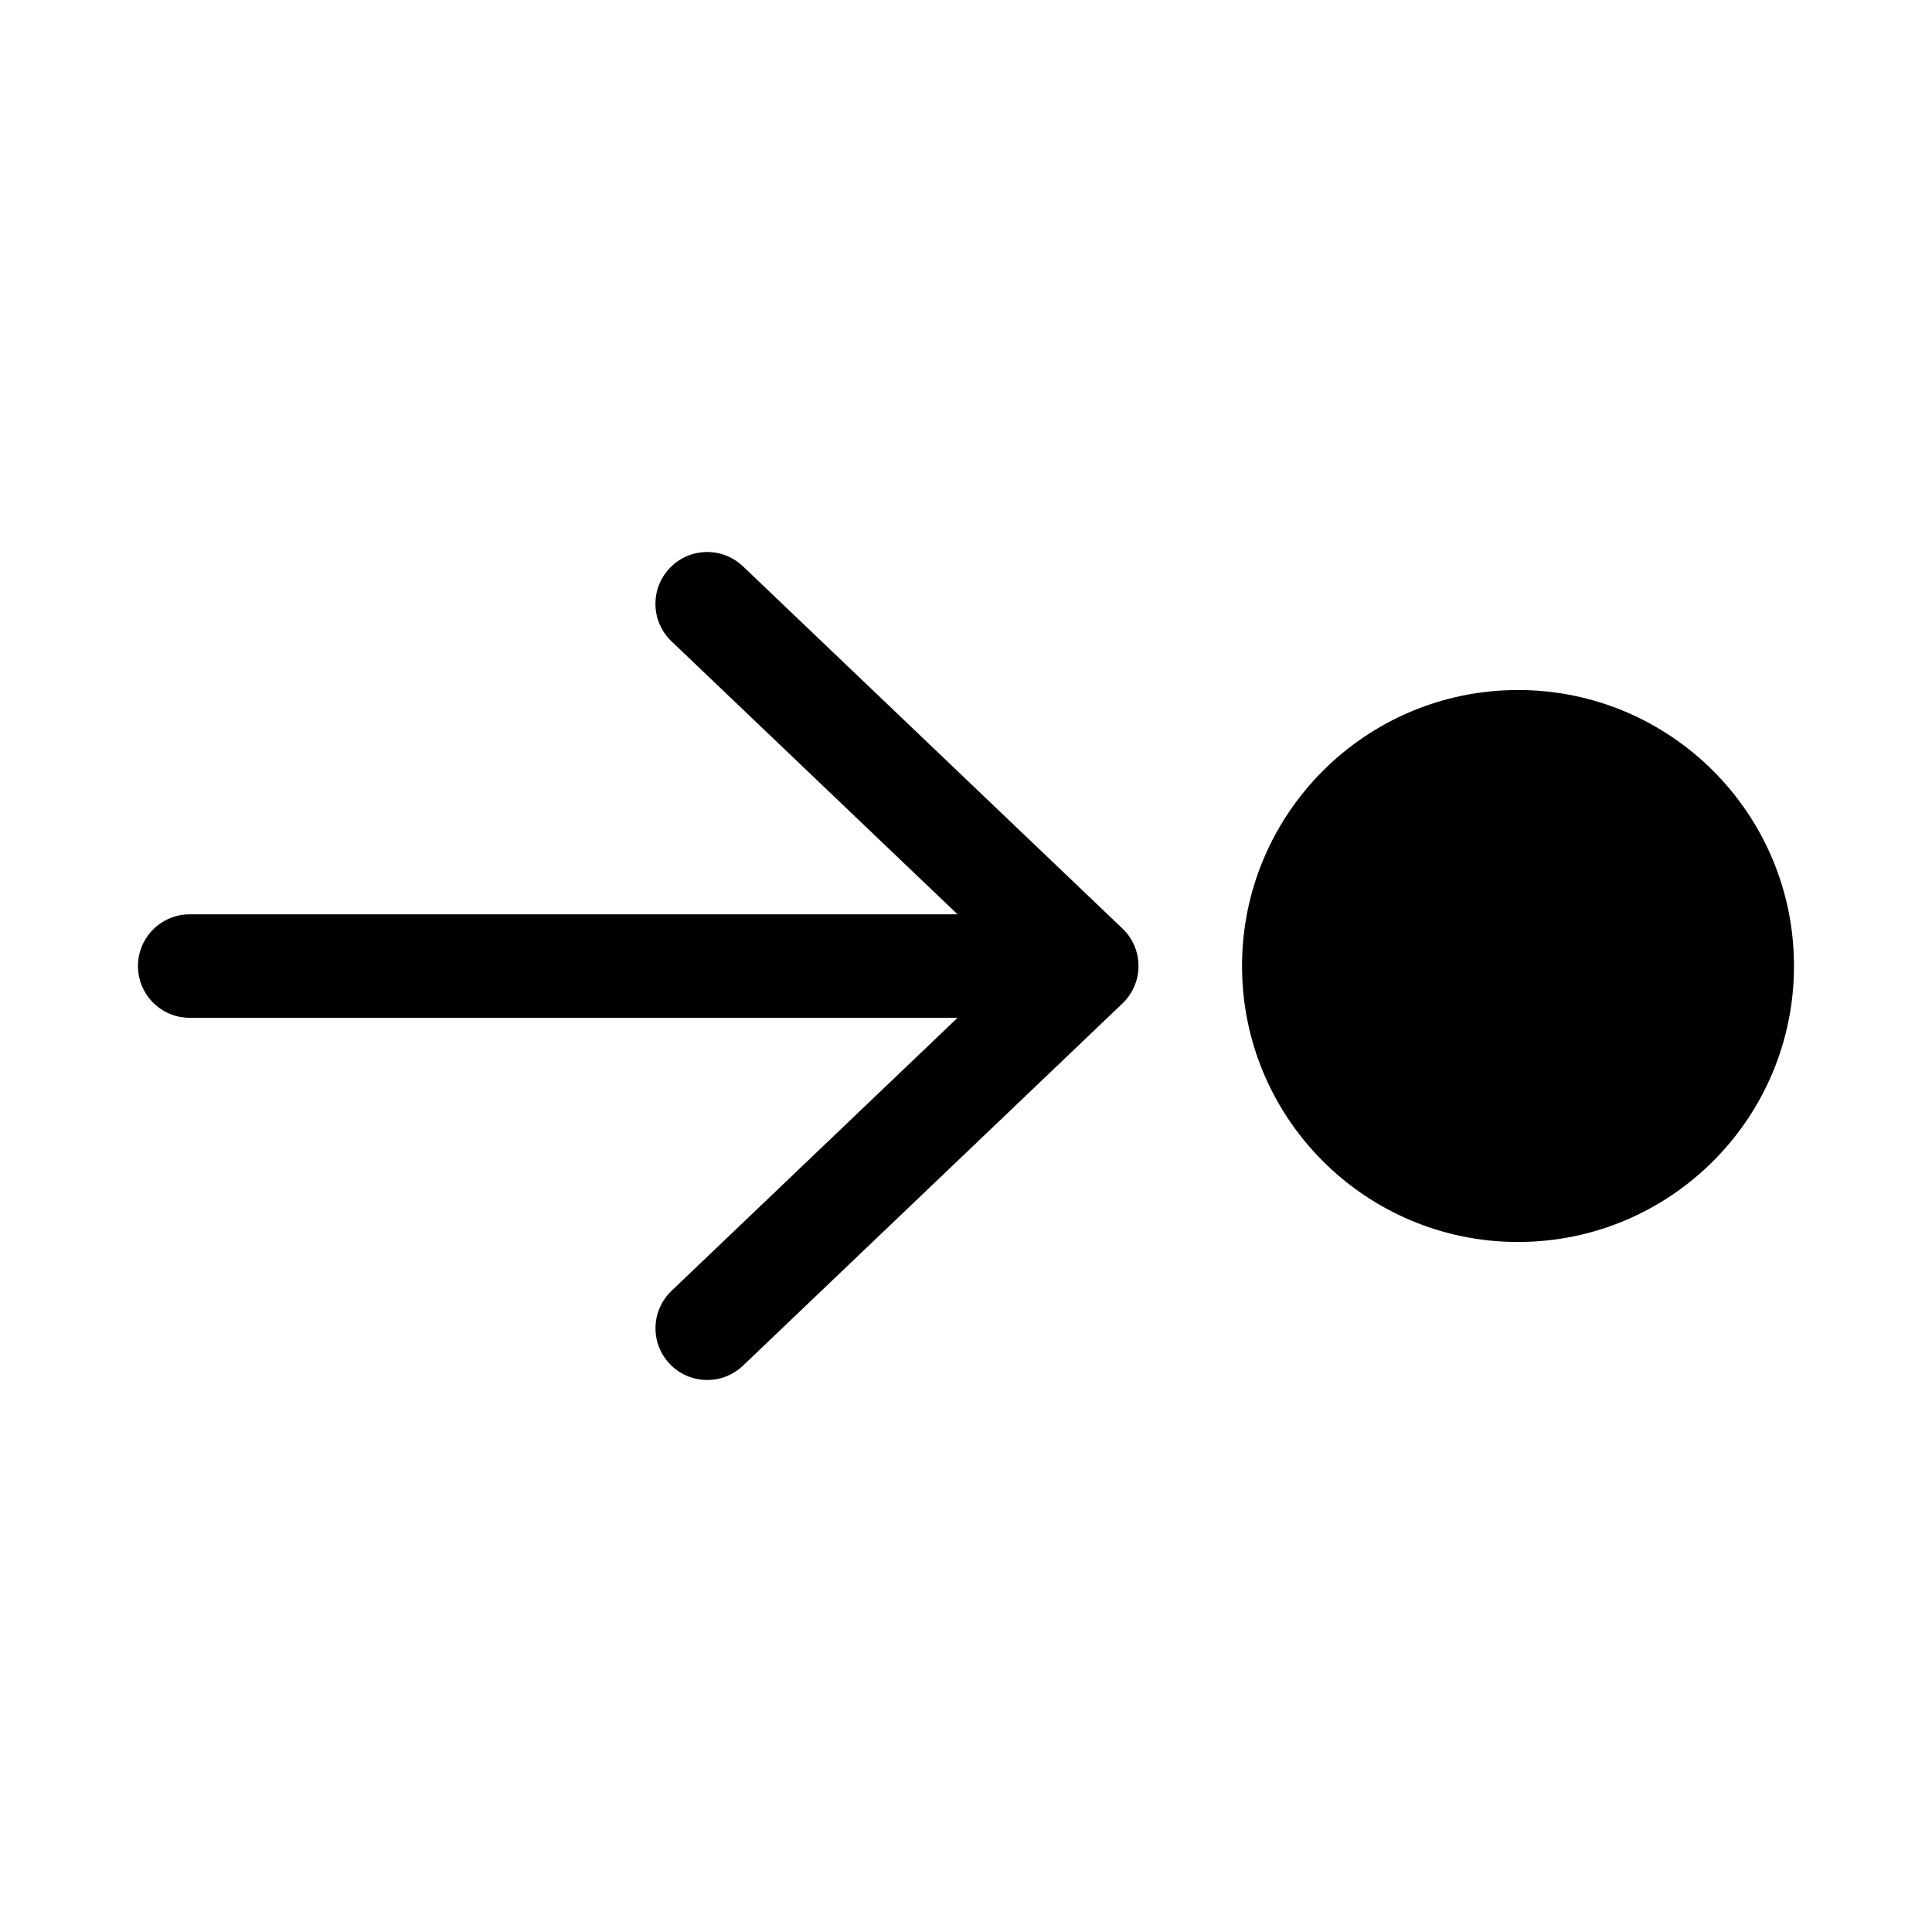 <!-- Generated by IcoMoon.io -->
<svg version="1.1" xmlns="http://www.w3.org/2000/svg" width="32" height="32" viewBox="0 0 32 32">
<title>arrow-step-in-right-filled</title>
<path d="M11.094 22.592c-0.147-0.154-0.237-0.362-0.237-0.591 0-0.244 0.102-0.464 0.265-0.62l0-0 4.738-4.523h-12.718c-0.473 0-0.857-0.384-0.857-0.857s0.384-0.857 0.857-0.857v0h12.718l-4.738-4.522c-0.164-0.156-0.266-0.377-0.266-0.621 0-0.474 0.384-0.858 0.858-0.858 0.23 0 0.438 0.090 0.592 0.237l-0-0 6.286 6c0.164 0.156 0.265 0.376 0.265 0.62s-0.102 0.464-0.265 0.62l-0 0-6.286 6c-0.154 0.147-0.362 0.237-0.592 0.237-0.243 0-0.463-0.101-0.619-0.264l-0-0zM29.714 16c0-2.525-2.047-4.571-4.571-4.571s-4.571 2.047-4.571 4.571v0c0 2.525 2.047 4.571 4.571 4.571s4.571-2.047 4.571-4.571v0z"></path>
</svg>

